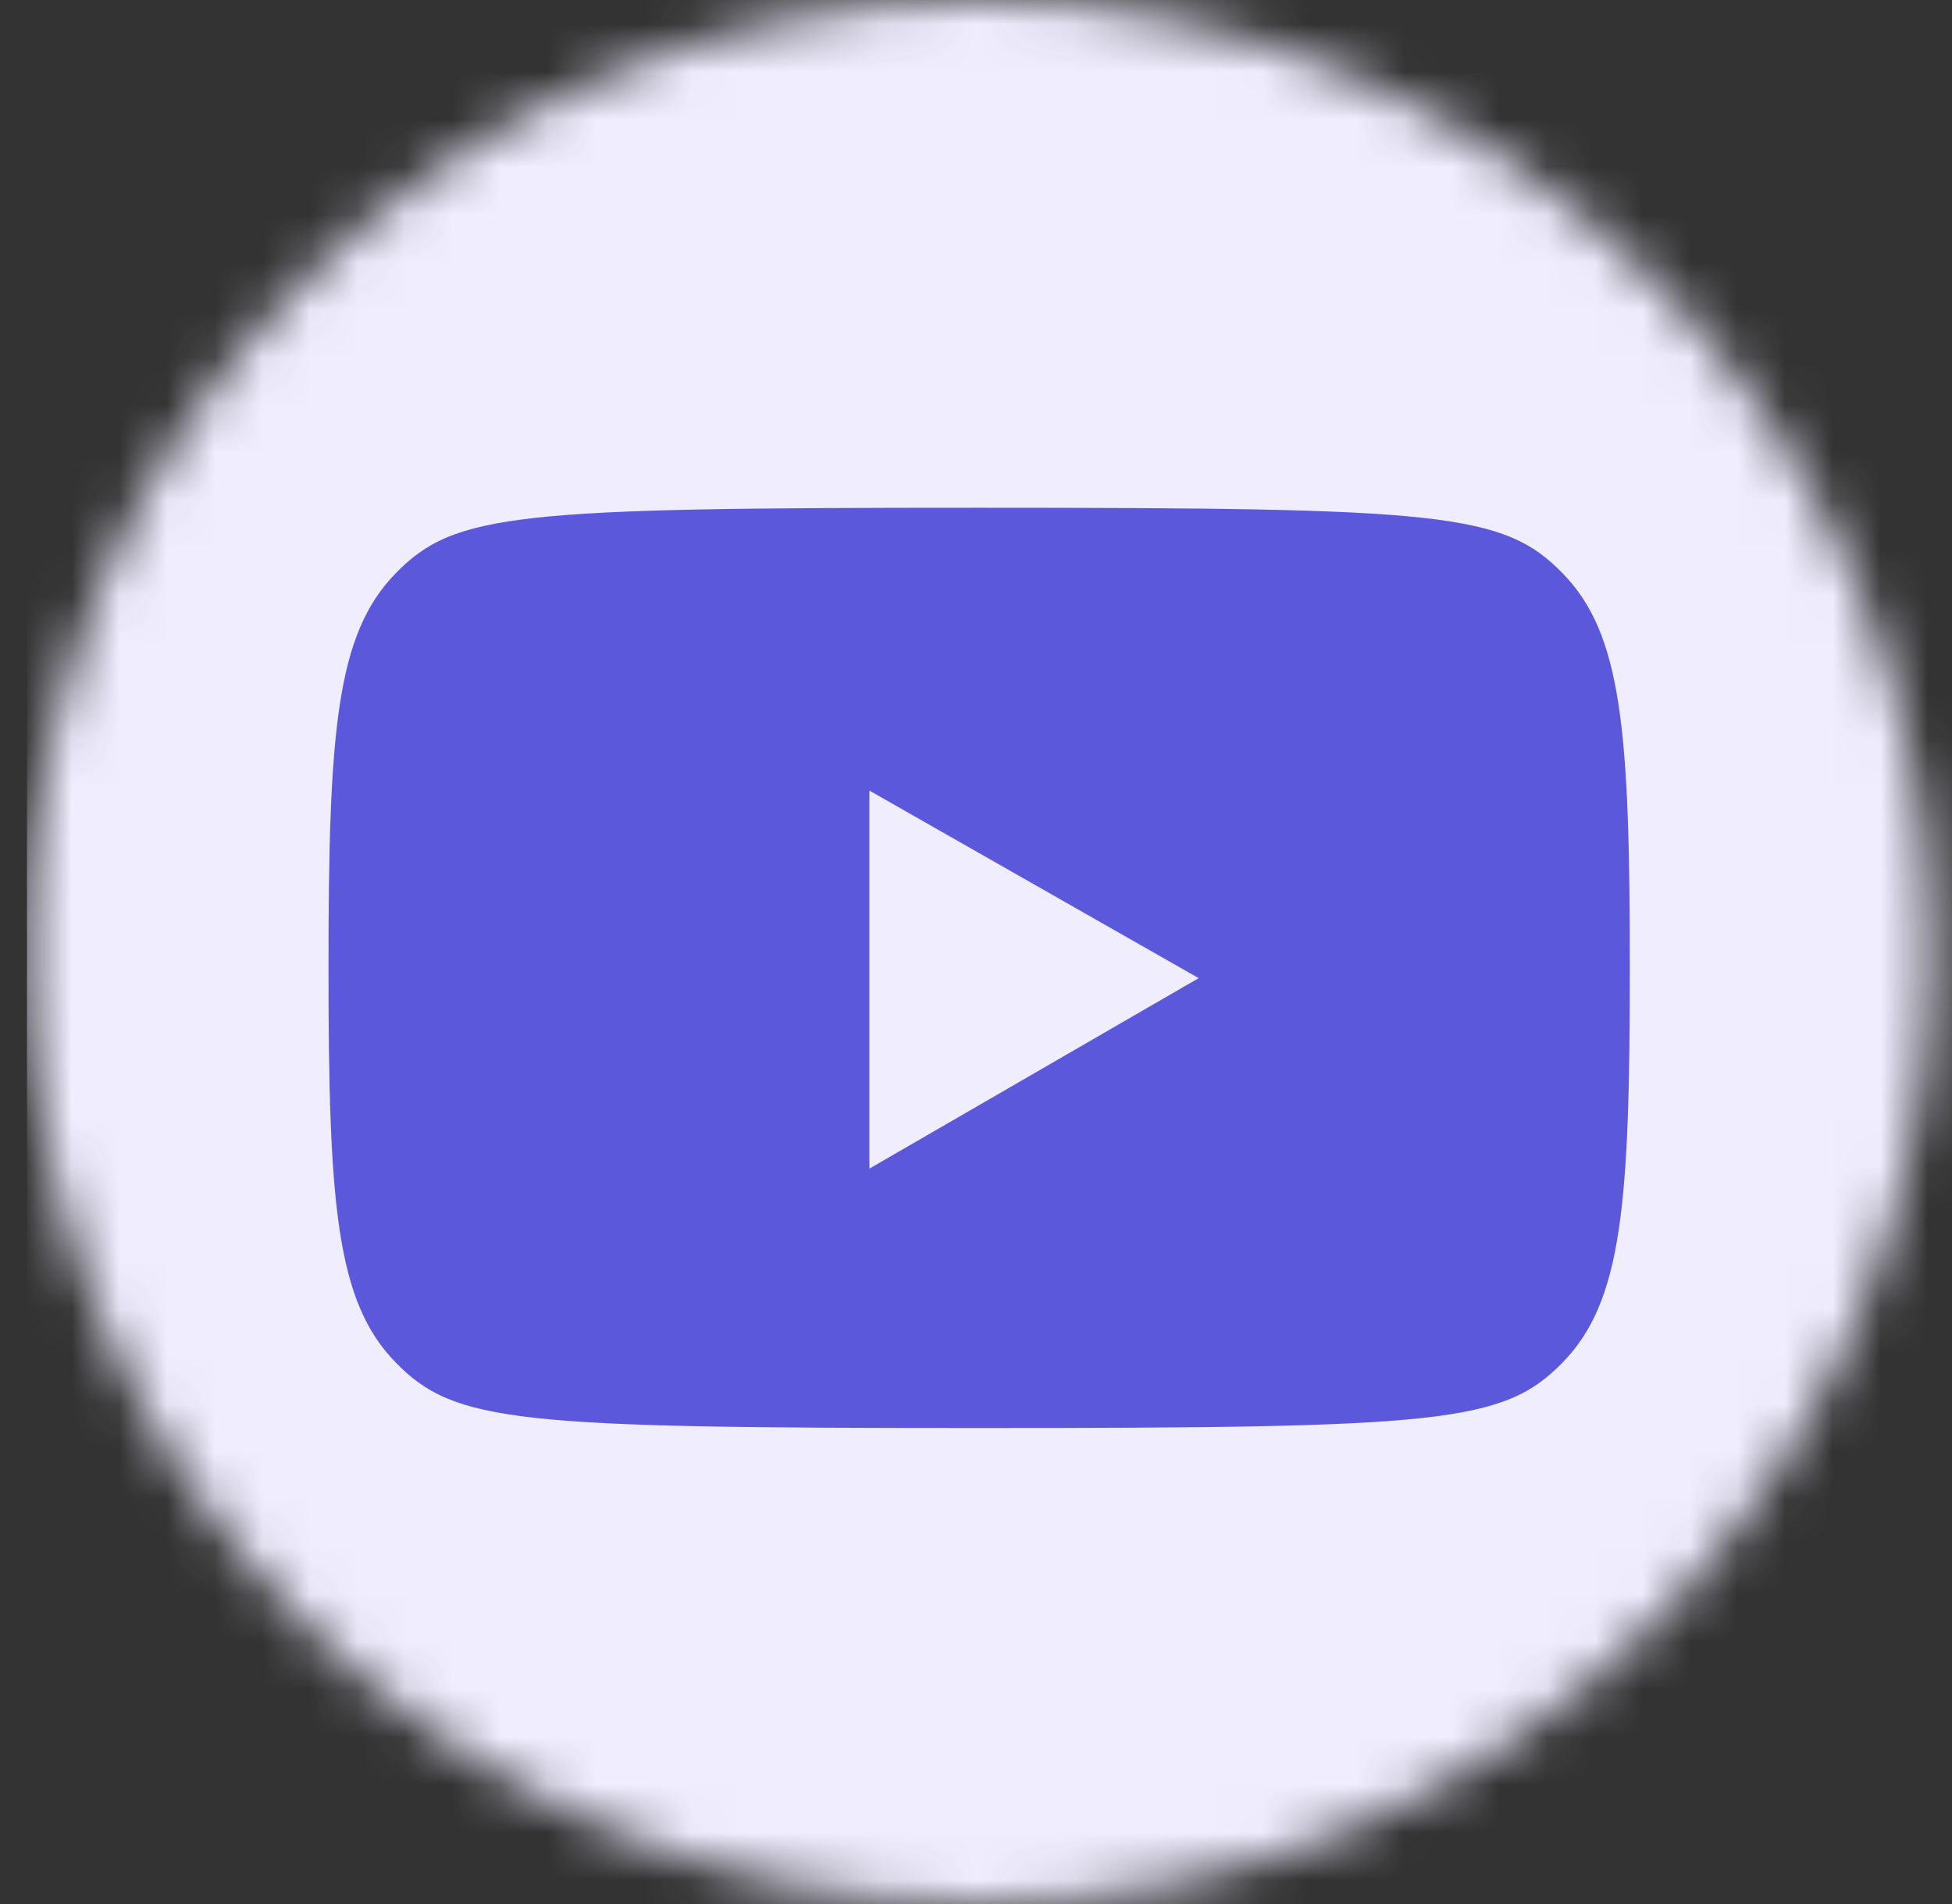 <svg width="41" height="40" viewBox="0 0 41 40" fill="none" xmlns="http://www.w3.org/2000/svg">
<rect x="0" y="0" width="41" height="40" fill="#333333" stroke="none"/>
<mask id="mask0_359_1788" style="mask-type:luminance" maskUnits="userSpaceOnUse" x="0" y="0" width="41" height="40">
<path d="M40.567 20C40.567 8.954 31.613 0 20.567 0C9.521 0 0.567 8.954 0.567 20C0.567 31.046 9.521 40 20.567 40C31.613 40 40.567 31.046 40.567 20Z" fill="white"/>
</mask>
<g mask="url(#mask0_359_1788)">
<path d="M606.883 -0.421H0.567V144.421H606.883V-0.421Z" fill="#F0EDFF"/>
<path d="M32.825 12.047C34.071 13.326 34.233 15.359 34.233 20.333C34.233 25.308 34.071 27.341 32.825 28.62C31.58 29.899 30.283 30 20.567 30C10.851 30 9.554 29.899 8.308 28.62C7.063 27.341 6.9 25.308 6.9 20.333C6.9 15.359 7.063 13.326 8.308 12.047C9.554 10.767 10.851 10.667 20.567 10.667C30.283 10.667 31.58 10.768 32.825 12.047ZM18.261 24.551L25.177 20.549L18.261 16.609V24.551Z" fill="#5B58DC"/>
</g>
</svg>
